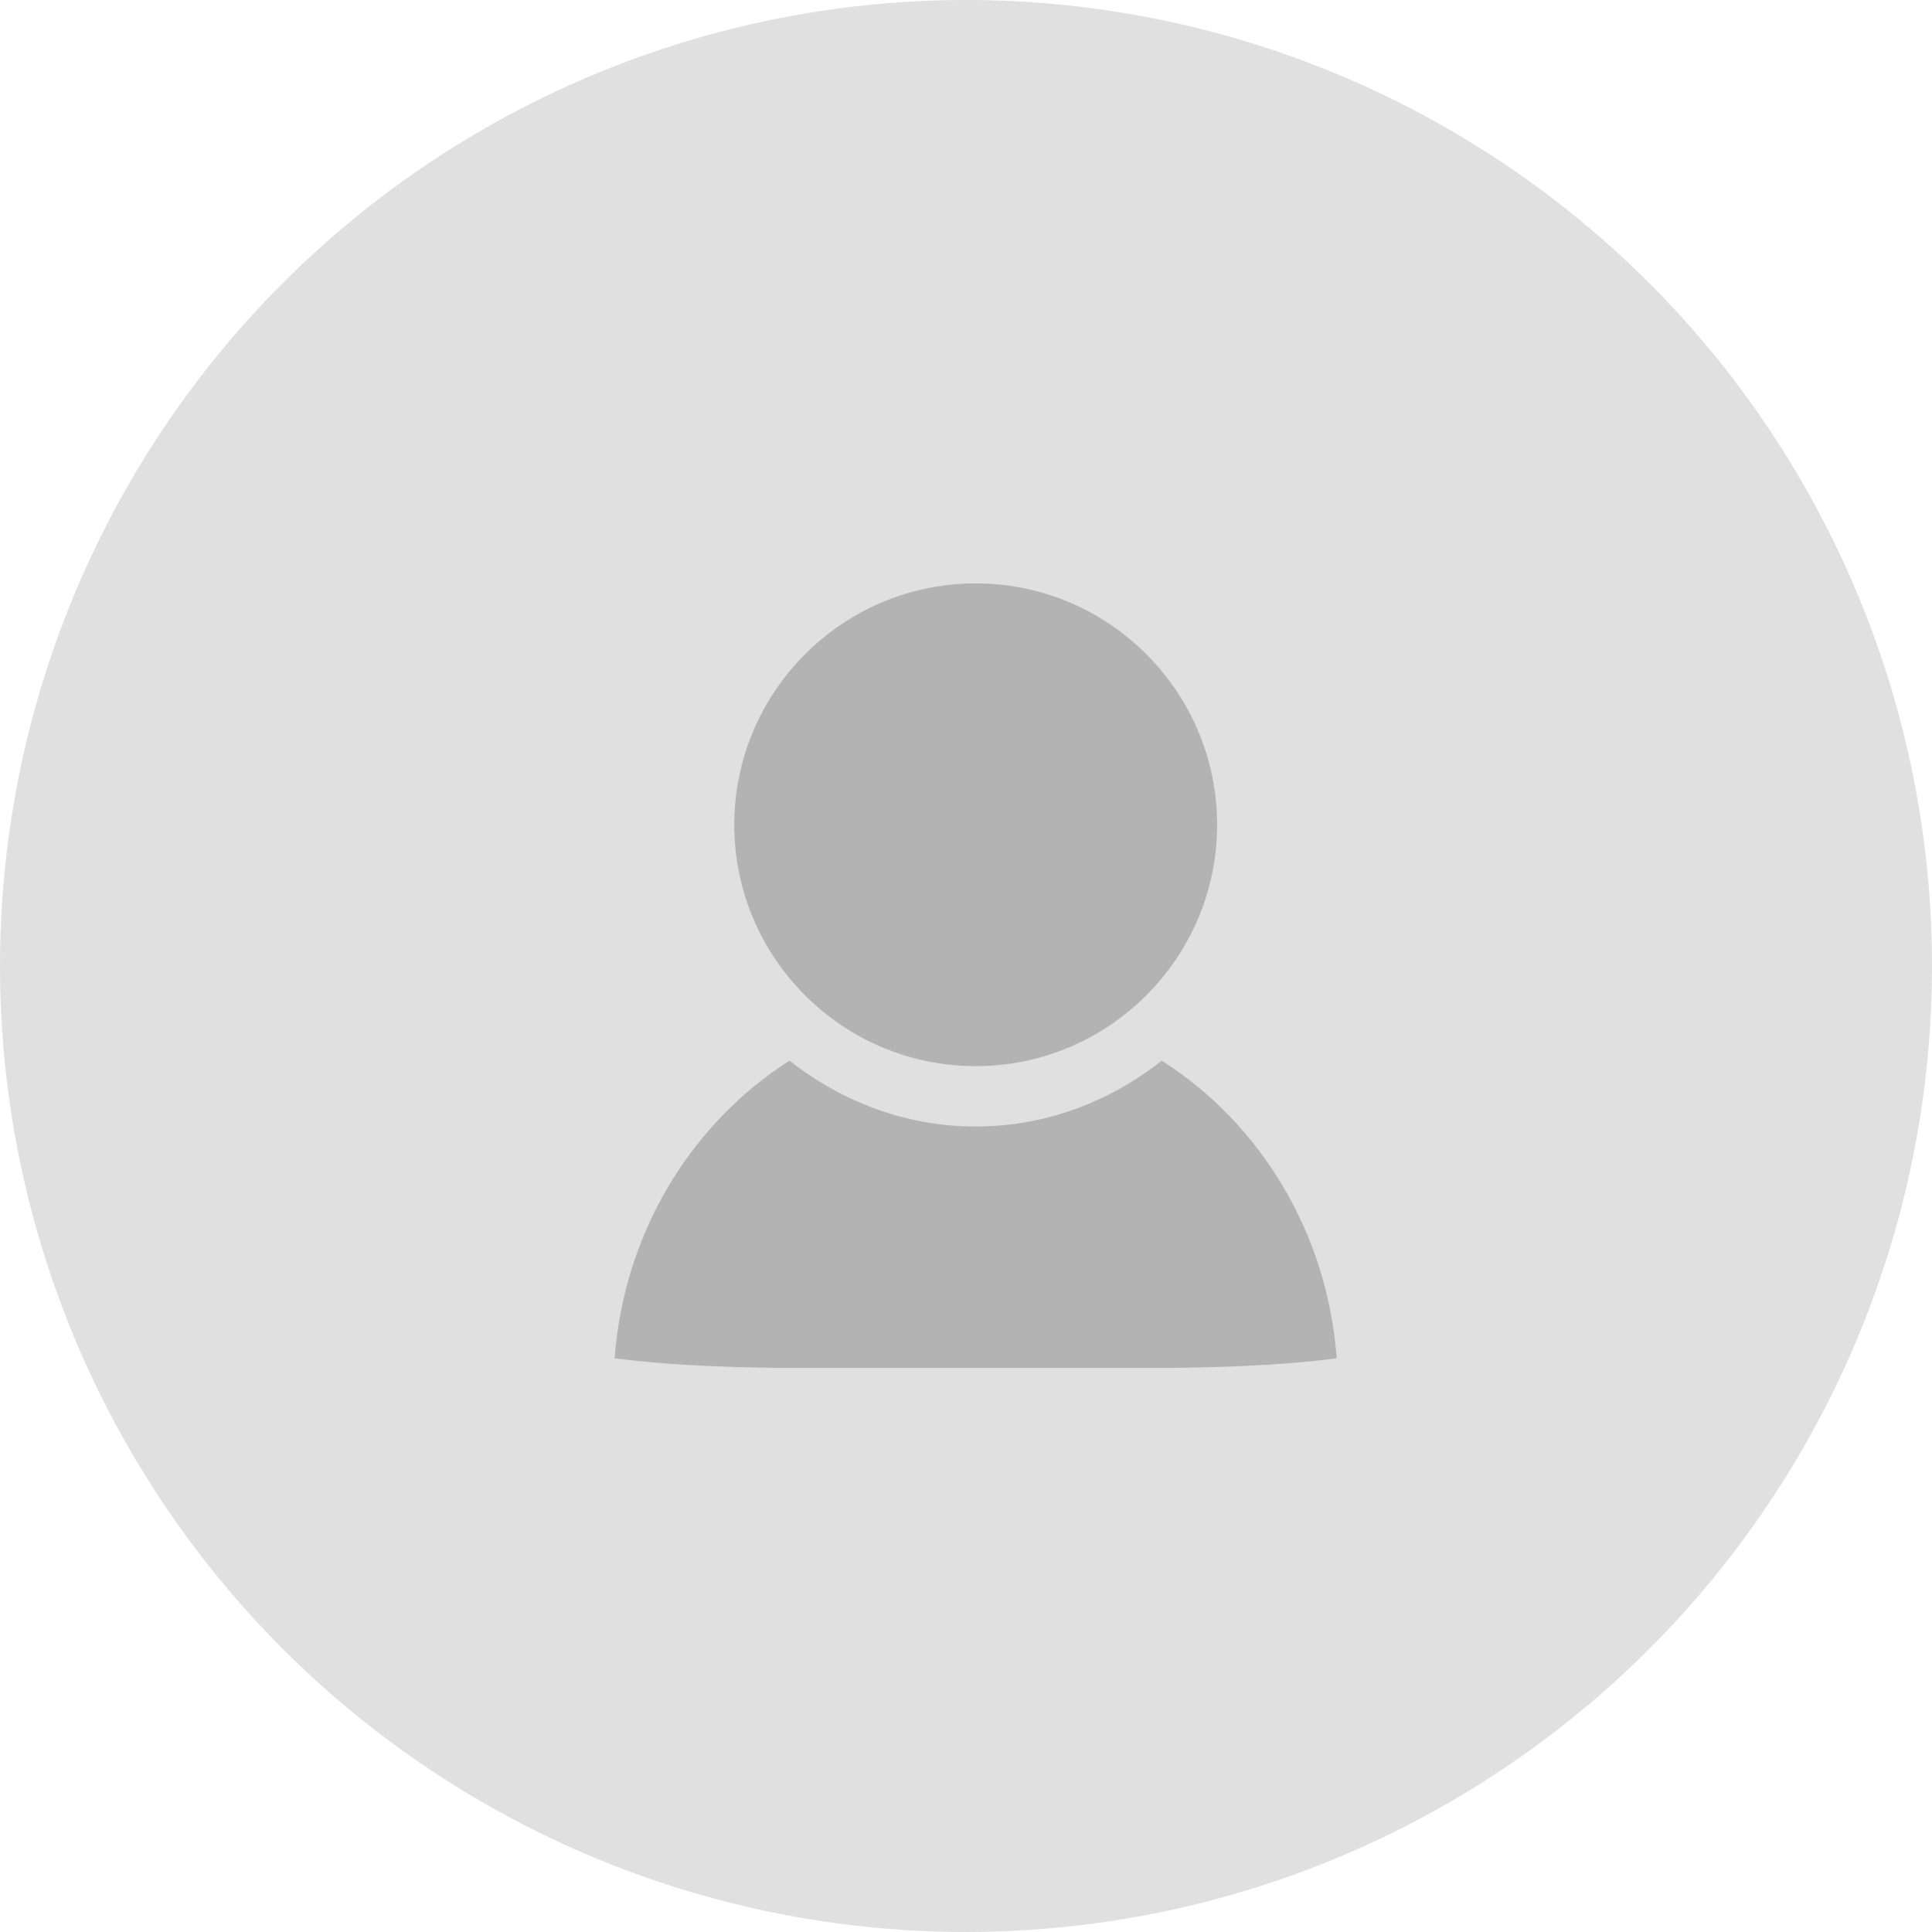 <?xml version="1.0" encoding="UTF-8"?>
<svg width="80px" height="80px" viewBox="0 0 80 80" version="1.1" xmlns="http://www.w3.org/2000/svg" xmlns:xlink="http://www.w3.org/1999/xlink">
    <!-- Generator: Sketch 60.1 (88133) - https://sketch.com -->
    <title>编组@2x</title>
    <desc>Created with Sketch.</desc>
    <g id="web-" stroke="none" stroke-width="1" fill="none" fill-rule="evenodd">
        <g id="2.资料设置" transform="translate(-680, -226)" fill-rule="nonzero">
            <g id="编组" transform="translate(680, 226)">
                <circle id="椭圆形" fill="#E0E0E0" cx="40" cy="40" r="40"></circle>
                <g id="人员" transform="translate(18, 18)">
                    <rect id="矩形" fill="#000000" opacity="0" x="0" y="0" width="44.8" height="44.8"></rect>
                    <path d="M22.401,6.157 C16.891,6.157 12.405,10.641 12.405,16.153 C12.405,21.661 16.888,26.147 22.401,26.147 C27.912,26.147 32.398,21.661 32.398,16.153 C32.398,10.641 27.912,6.157 22.401,6.157 Z" id="路径" fill="#B3B3B3"></path>
                    <path d="M30.105,25.919 C27.975,27.603 25.323,28.646 22.401,28.646 C19.478,28.646 16.828,27.599 14.693,25.919 C10.652,28.492 7.838,33.011 7.451,38.244 C8.866,38.436 11.384,38.643 14.978,38.643 L29.817,38.643 C33.412,38.643 35.932,38.436 37.349,38.244 C36.965,33.007 34.152,28.492 30.105,25.919 Z" id="路径" fill="#B3B3B3"></path>
                </g>
            </g>
        </g>
    </g>
</svg>